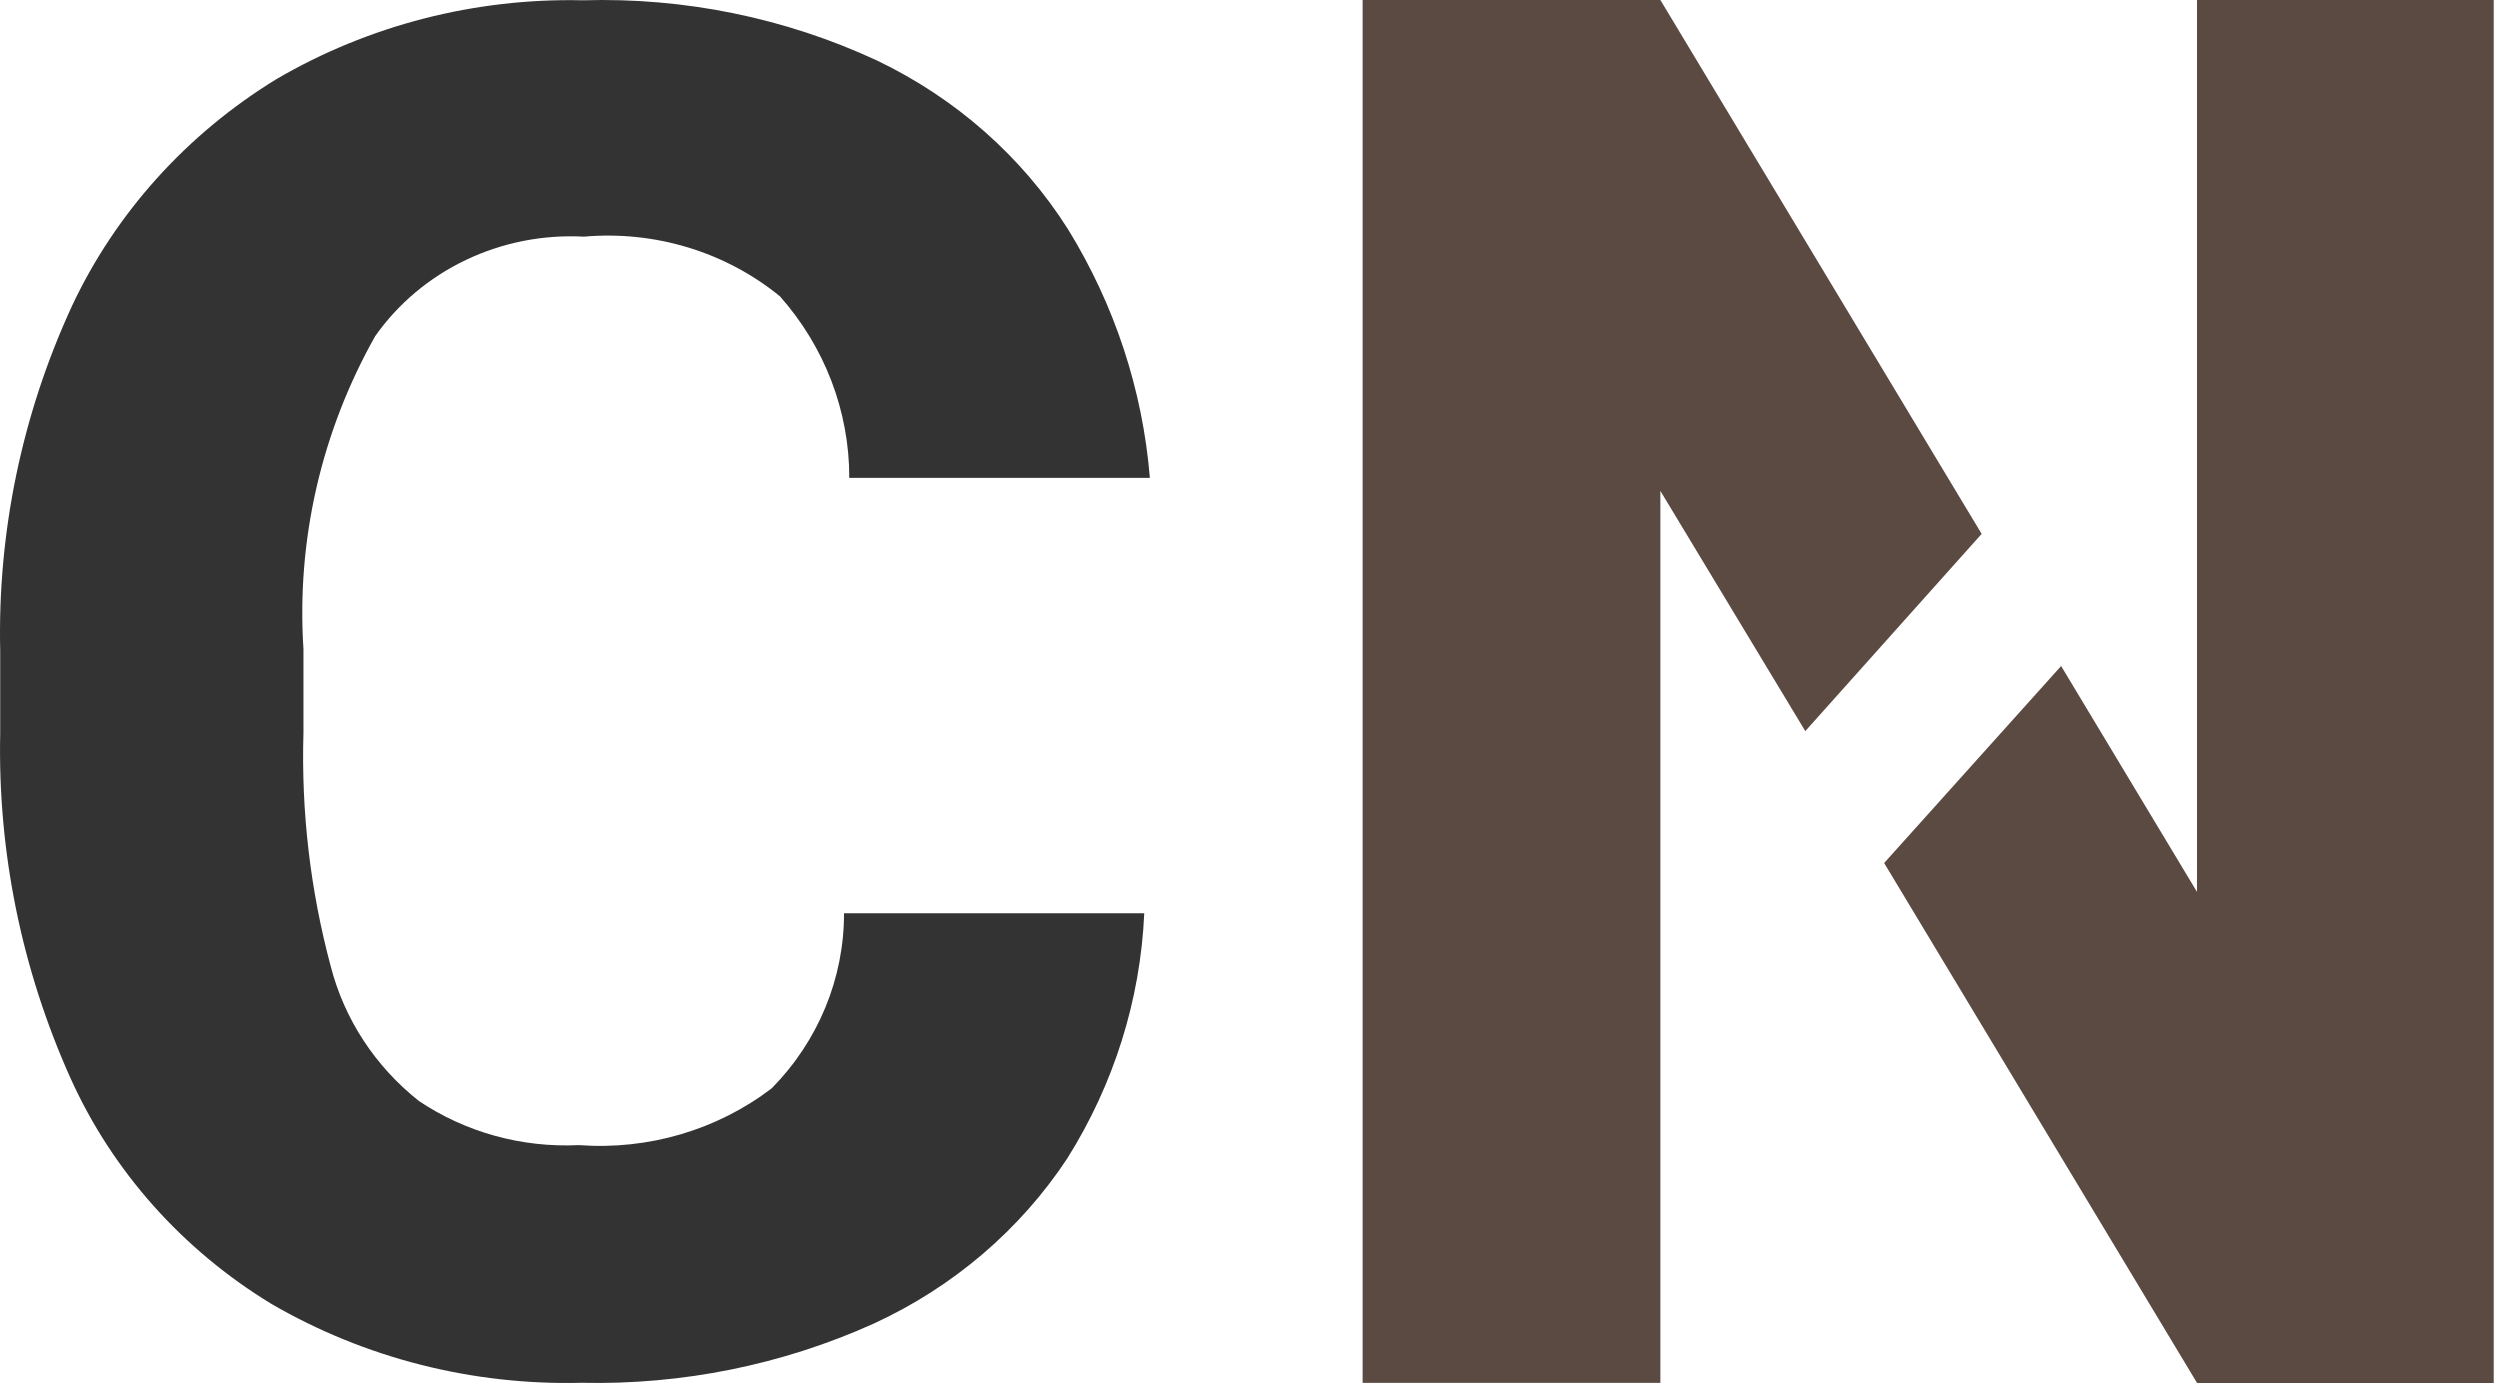 <svg width="94" height="52" viewBox="0 0 94 52" fill="none" xmlns="http://www.w3.org/2000/svg">
<path d="M40.143 43.536C38.368 46.234 35.839 48.395 32.846 49.77C29.413 51.318 25.654 52.078 21.864 51.993C17.765 52.096 13.72 51.068 10.209 49.029C6.865 46.996 4.233 44.041 2.656 40.55C0.815 36.455 -0.088 32.027 0.008 27.567V24.474C-0.095 20.011 0.827 15.581 2.708 11.501C4.354 8 7.025 5.037 10.394 2.975C13.863 0.948 17.862 -0.081 21.919 0.011C25.739 -0.102 29.53 0.674 32.972 2.274C35.94 3.694 38.431 5.893 40.156 8.617C41.912 11.467 42.965 14.666 43.235 17.969H31.933C31.937 15.467 31.013 13.046 29.326 11.142C28.315 10.316 27.142 9.692 25.877 9.306C24.612 8.921 23.279 8.782 21.958 8.898C20.425 8.816 18.897 9.117 17.521 9.773C16.145 10.428 14.969 11.415 14.107 12.639C12.08 16.238 11.145 20.313 11.41 24.4V27.56C11.323 30.517 11.668 33.471 12.436 36.335C12.947 38.321 14.108 40.095 15.748 41.395C17.506 42.575 19.621 43.159 21.76 43.056C24.372 43.251 26.964 42.488 29.016 40.921C30.766 39.145 31.739 36.788 31.735 34.34H43.024C42.879 37.591 41.887 40.754 40.14 43.539L40.143 43.536Z" fill="#333333"/>
<path d="M74.51 20.074L62.43 0H51.235V51.997H62.43V18.458L67.879 27.49L74.51 20.074Z" fill="#5B4A42"/>
<path d="M82.607 0V33.535L77.498 25.042L70.844 32.449L82.61 52H93.764V0H82.607Z" fill="#5B4A42"/>
</svg>
